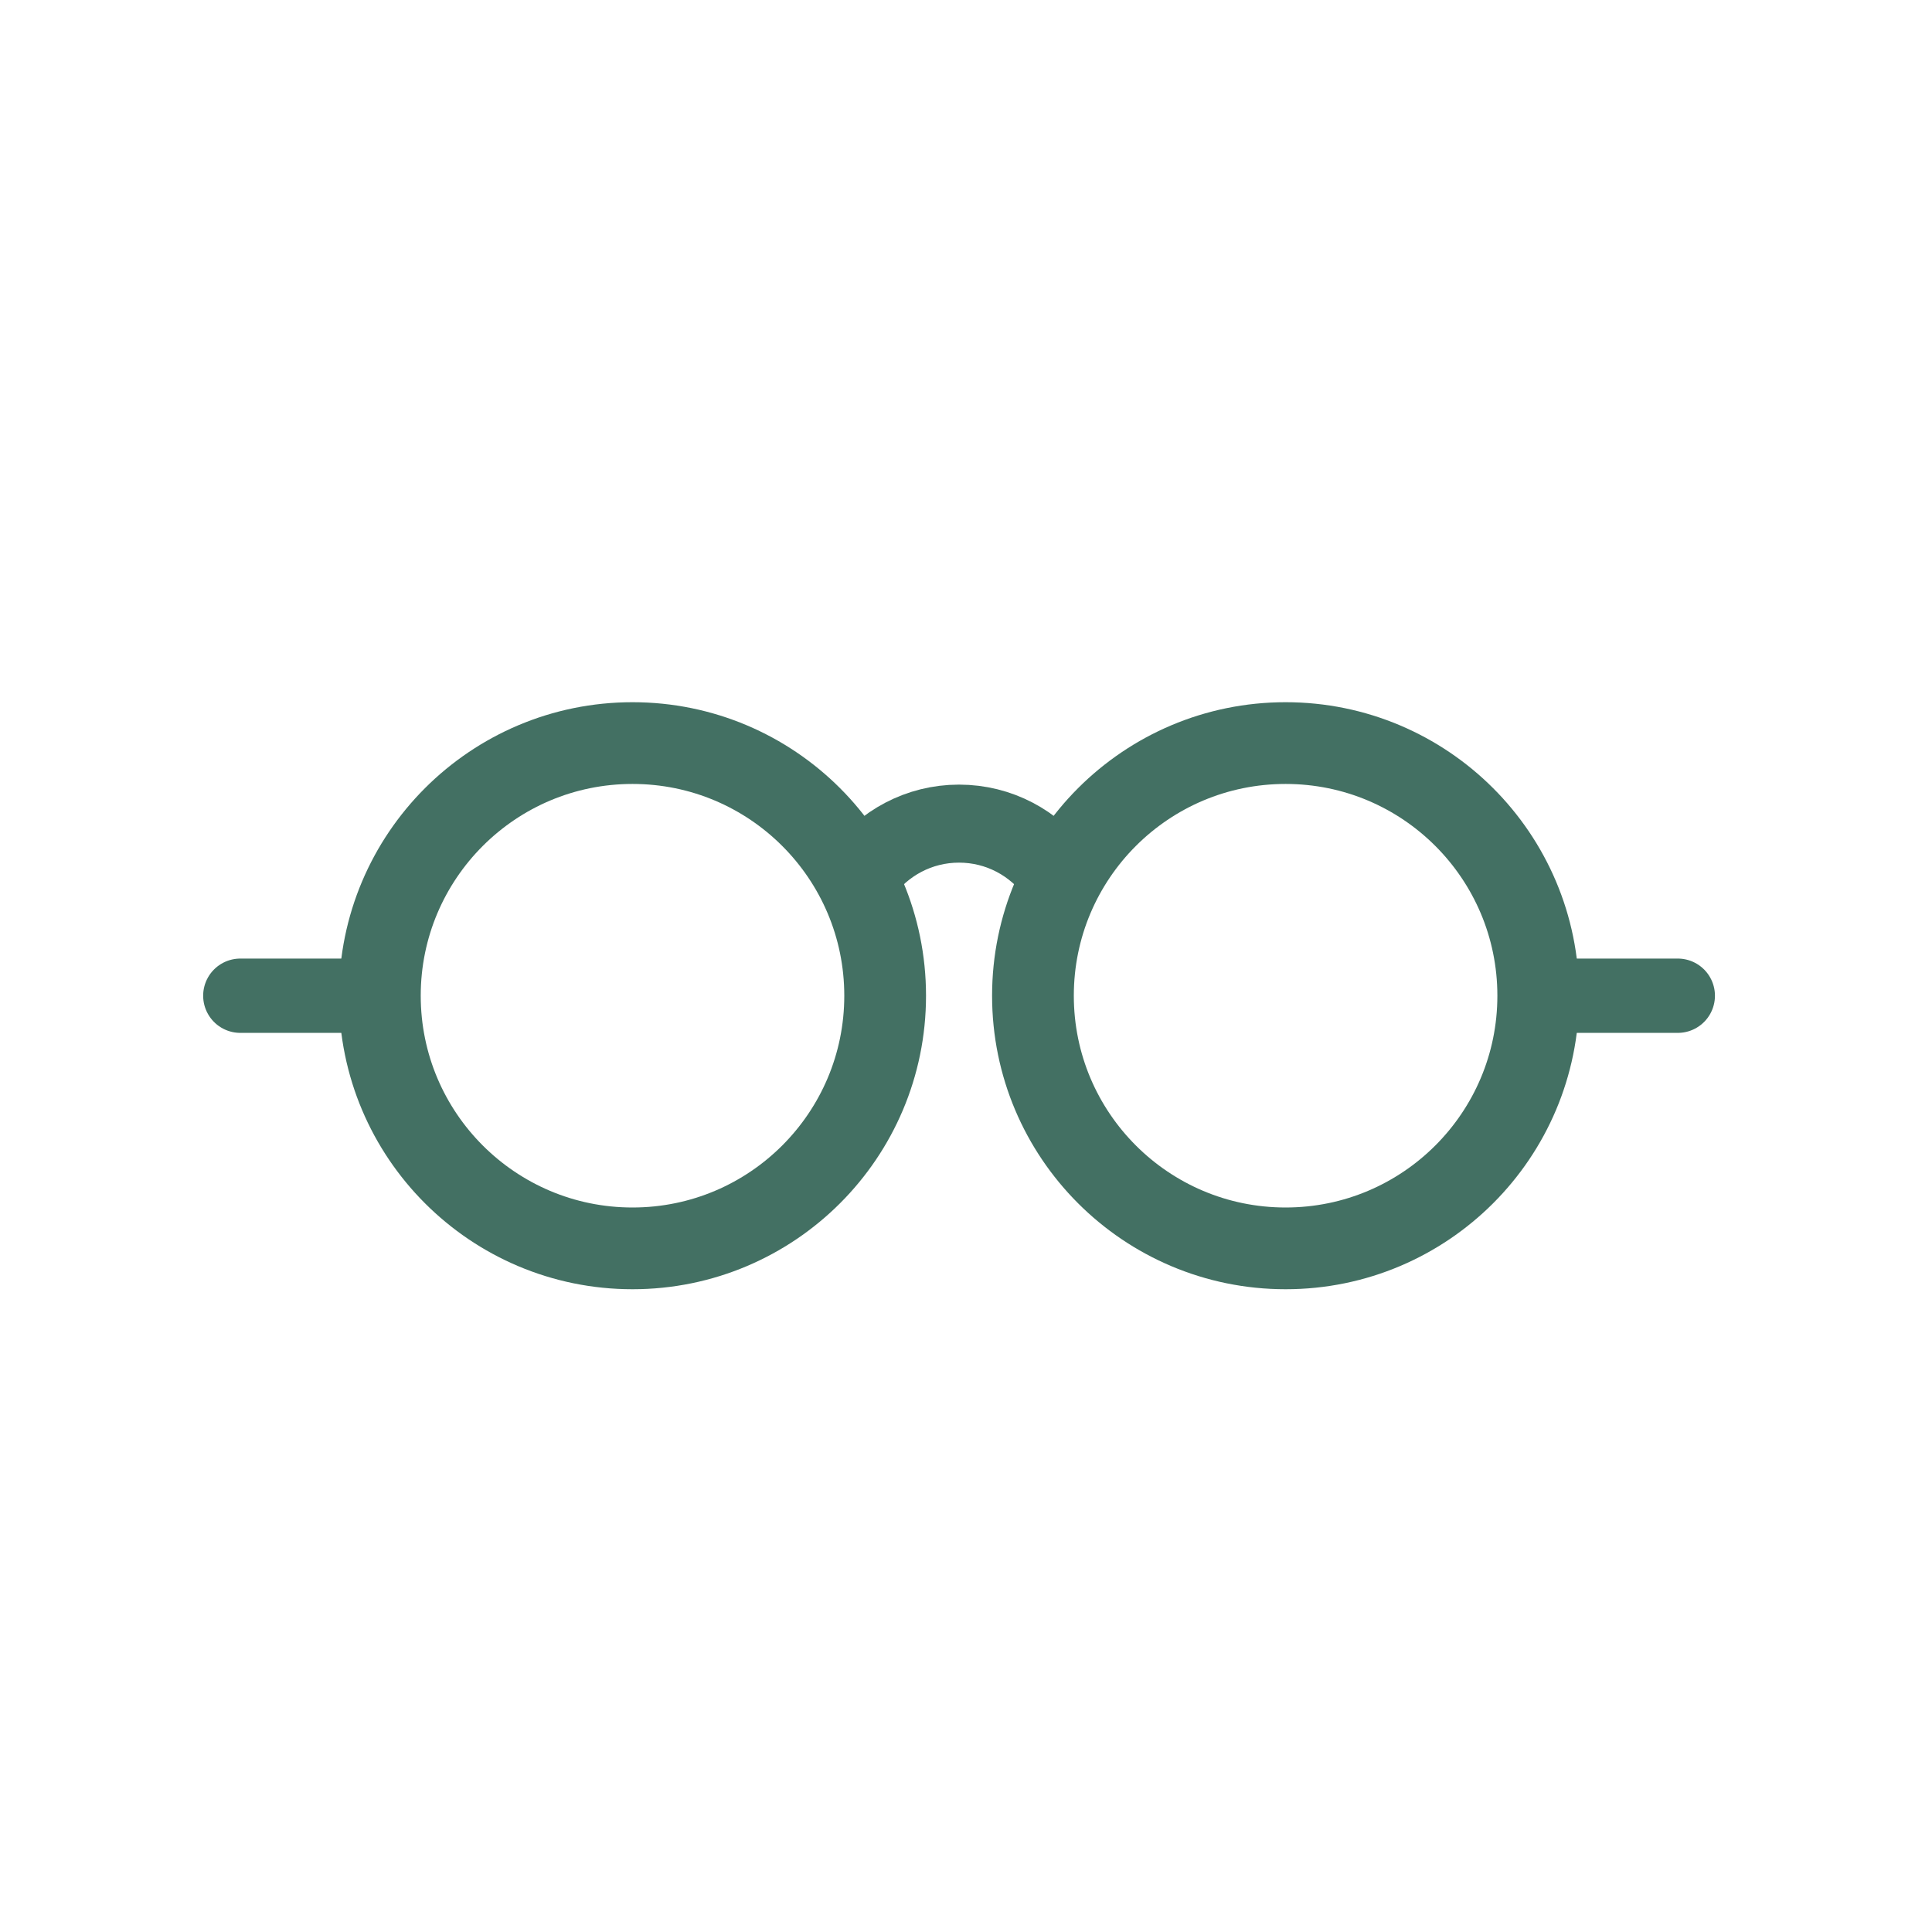 <?xml version="1.0" encoding="UTF-8"?>
<svg id="Layer_2" data-name="Layer 2" xmlns="http://www.w3.org/2000/svg" viewBox="0 0 260 260">
  <defs>
    <style>
      .cls-1, .cls-2, .cls-3, .cls-4 {
        fill: none;
      }

      .cls-2 {
        stroke-width: 11px;
      }

      .cls-2, .cls-3, .cls-4 {
        stroke: #437063;
        stroke-linecap: round;
        stroke-linejoin: round;
      }

      .cls-3 {
        stroke-width: 10.5px;
      }

      .cls-4 {
        stroke-width: 10px;
      }
    </style>
  </defs>
  <g id="text">
    <rect class="cls-1" width="260" height="260"/>
    <g>
      <circle class="cls-2" cx="85.12" cy="134" r="34"/>
      <circle class="cls-2" cx="173.01" cy="134" r="34"/>
    </g>
    <path class="cls-3" d="M142.19,117.56c-2.95-4.07-7.72-6.72-13.13-6.72s-10.18,2.66-13.13,6.72"/>
    <line class="cls-4" x1="51.12" y1="134" x2="32.34" y2="134"/>
    <line class="cls-4" x1="225.79" y1="134" x2="207.01" y2="134"/>
  </g>
</svg>
